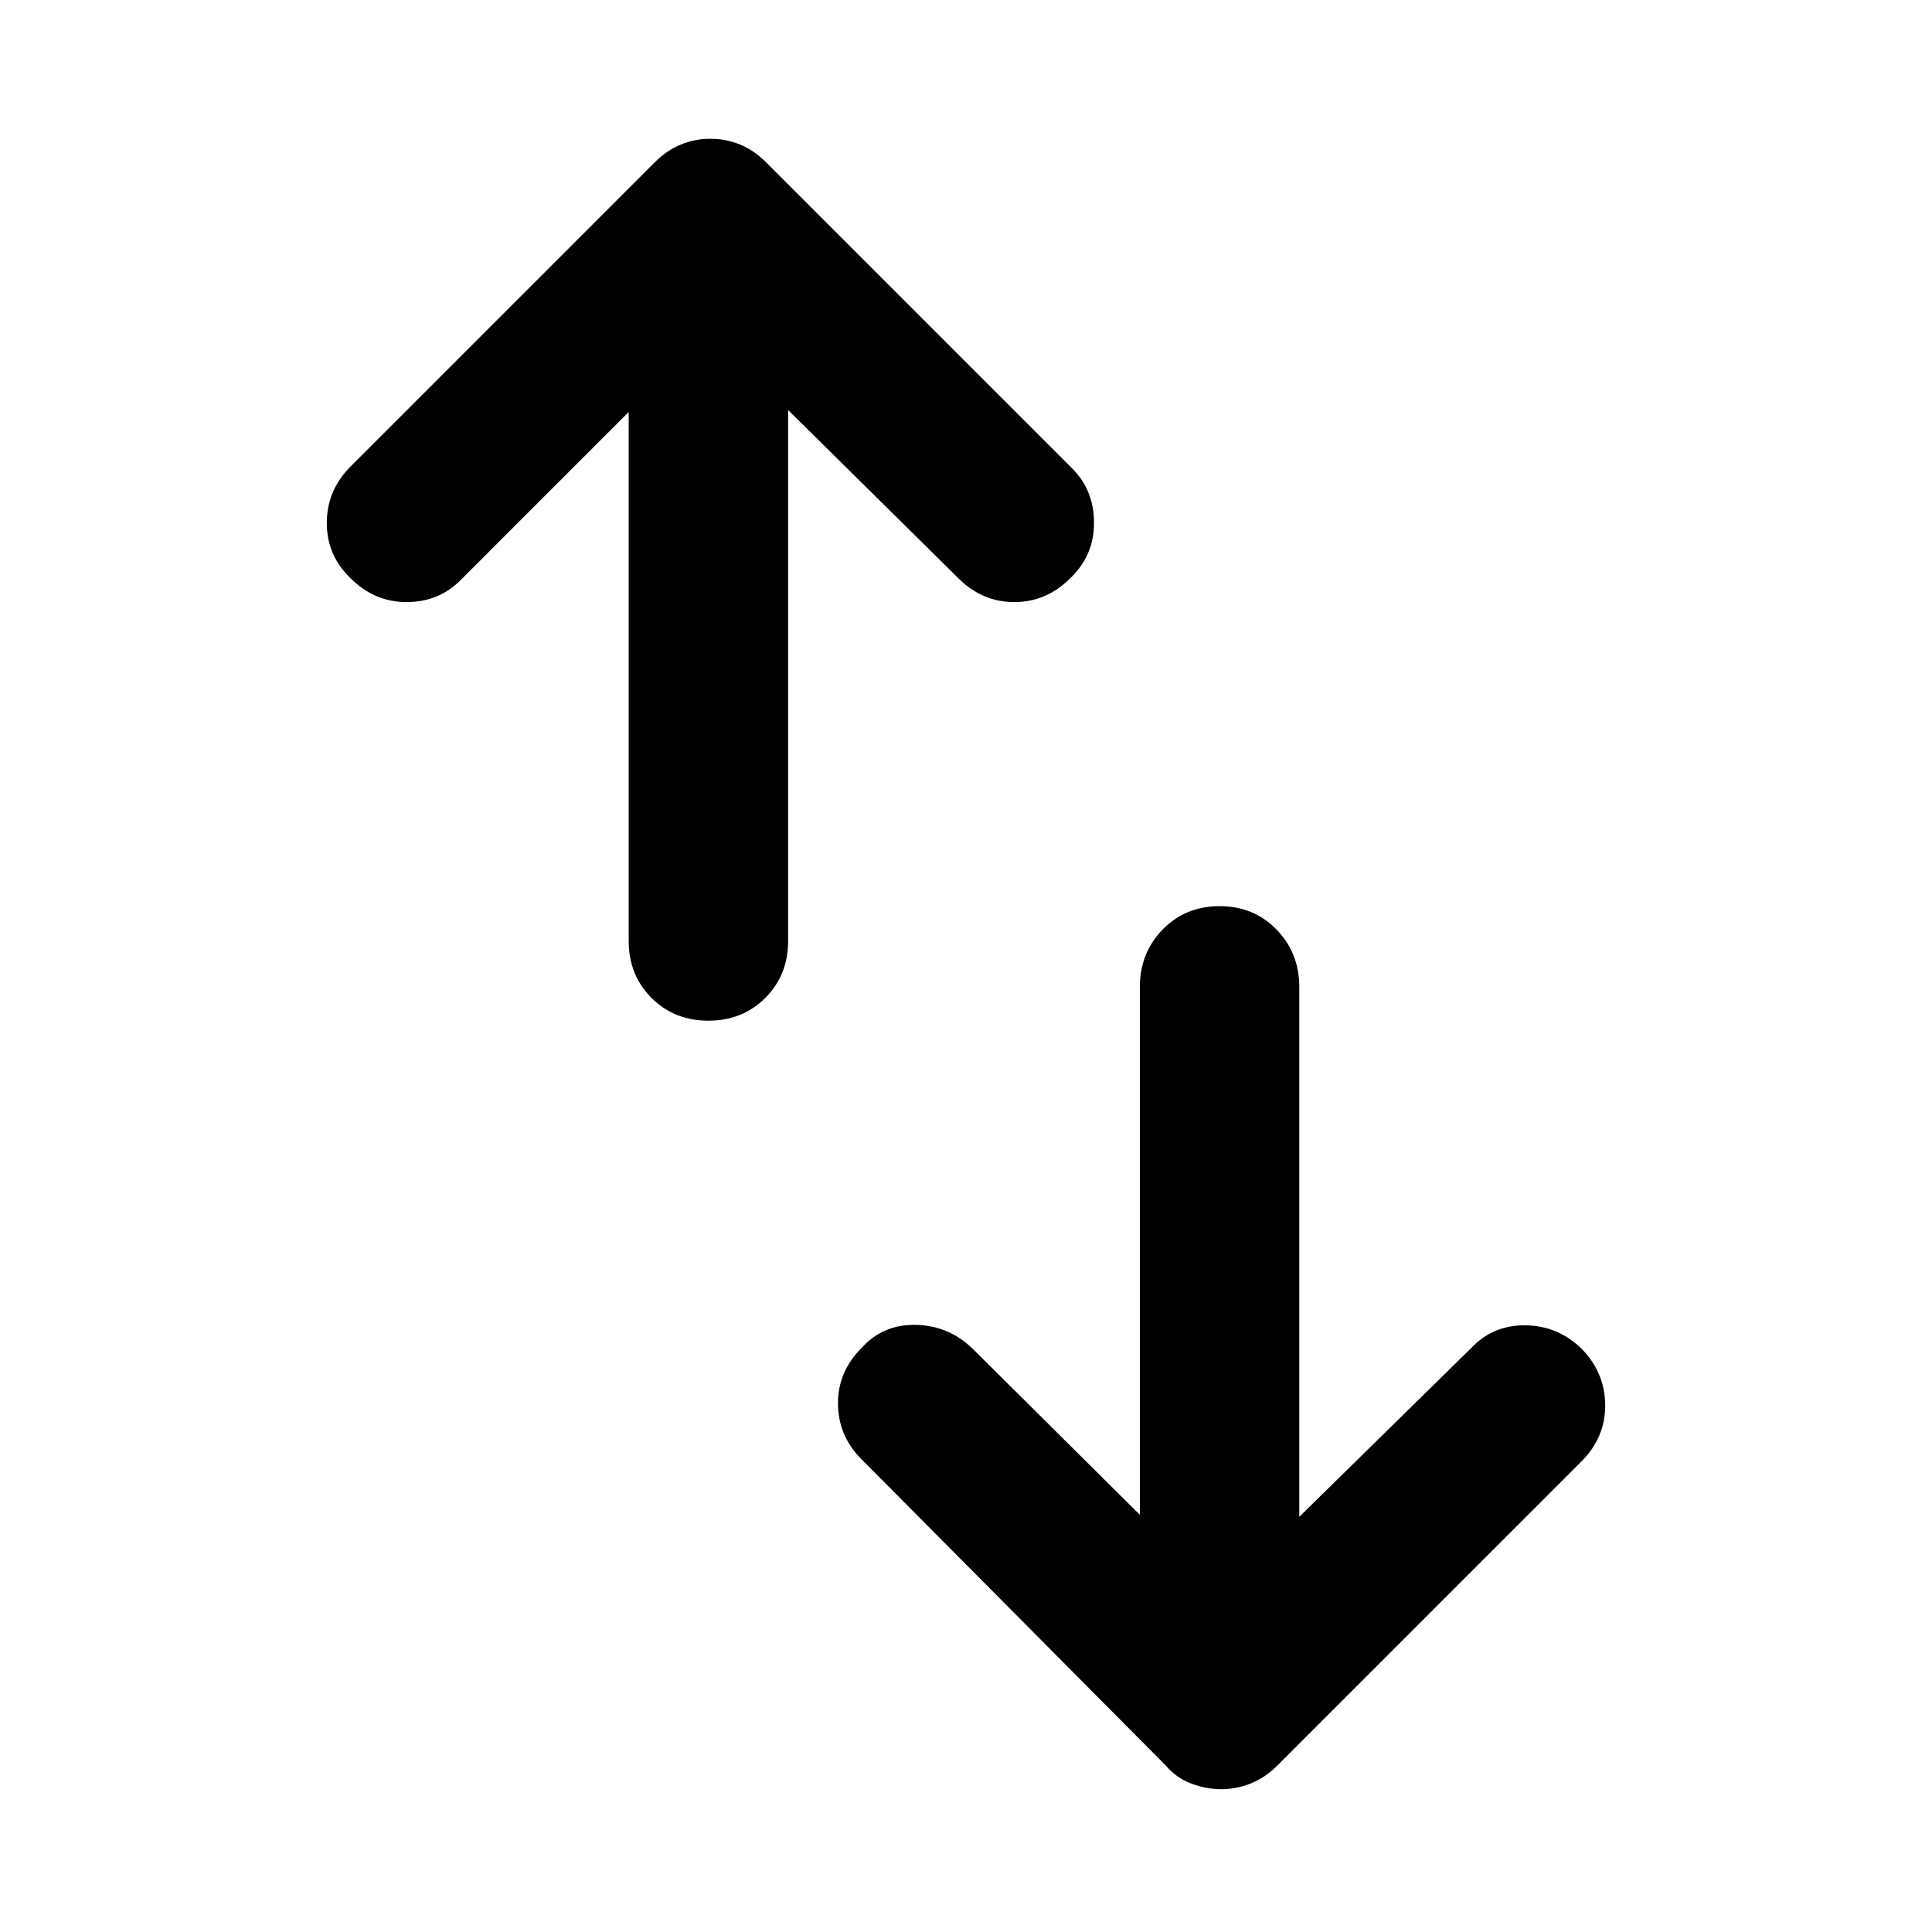 <svg xmlns="http://www.w3.org/2000/svg" width="48" height="48" viewBox="0 -960 960 960"><path d="M566.391-207.305v-262.26q0-16.956 11.326-28.565 11.326-11.609 28.283-11.609t28.283 11.609q11.326 11.609 11.326 28.565v263.26l85.608-84.043q10.826-11.391 27.066-11.108 16.239.282 28.065 12.108 11.261 11.827 11.261 27.783 0 15.957-11.826 27.783l-151 151q-6.131 6.13-13.326 8.979-7.196 2.848-14.457 2.848-7.696 0-15.174-2.848t-12.609-8.979l-152-153q-10.826-11.391-10.826-27.065 0-15.674 11.826-27.501 10.826-11.826 27.283-11.326t28.283 12.326l82.608 82.043Zm-254-547.955-83.608 83.608Q217.957-660.826 202-660.826t-27.783-11.826q-11.826-11.261-11.826-27.501 0-16.239 11.826-28.065l151-151q6.131-6.131 13.109-8.979 6.978-2.848 14.674-2.848t14.674 2.848q6.978 2.848 13.109 8.979l152 152q10.826 10.826 10.826 27.065 0 16.24-11.826 27.501-11.826 11.826-27.783 11.826t-27.783-11.826l-84.608-83.608v263.825q0 16.956-11.326 28.283-11.326 11.326-28.283 11.326t-28.283-11.326q-11.326-11.327-11.326-28.283V-755.26Z"/></svg>